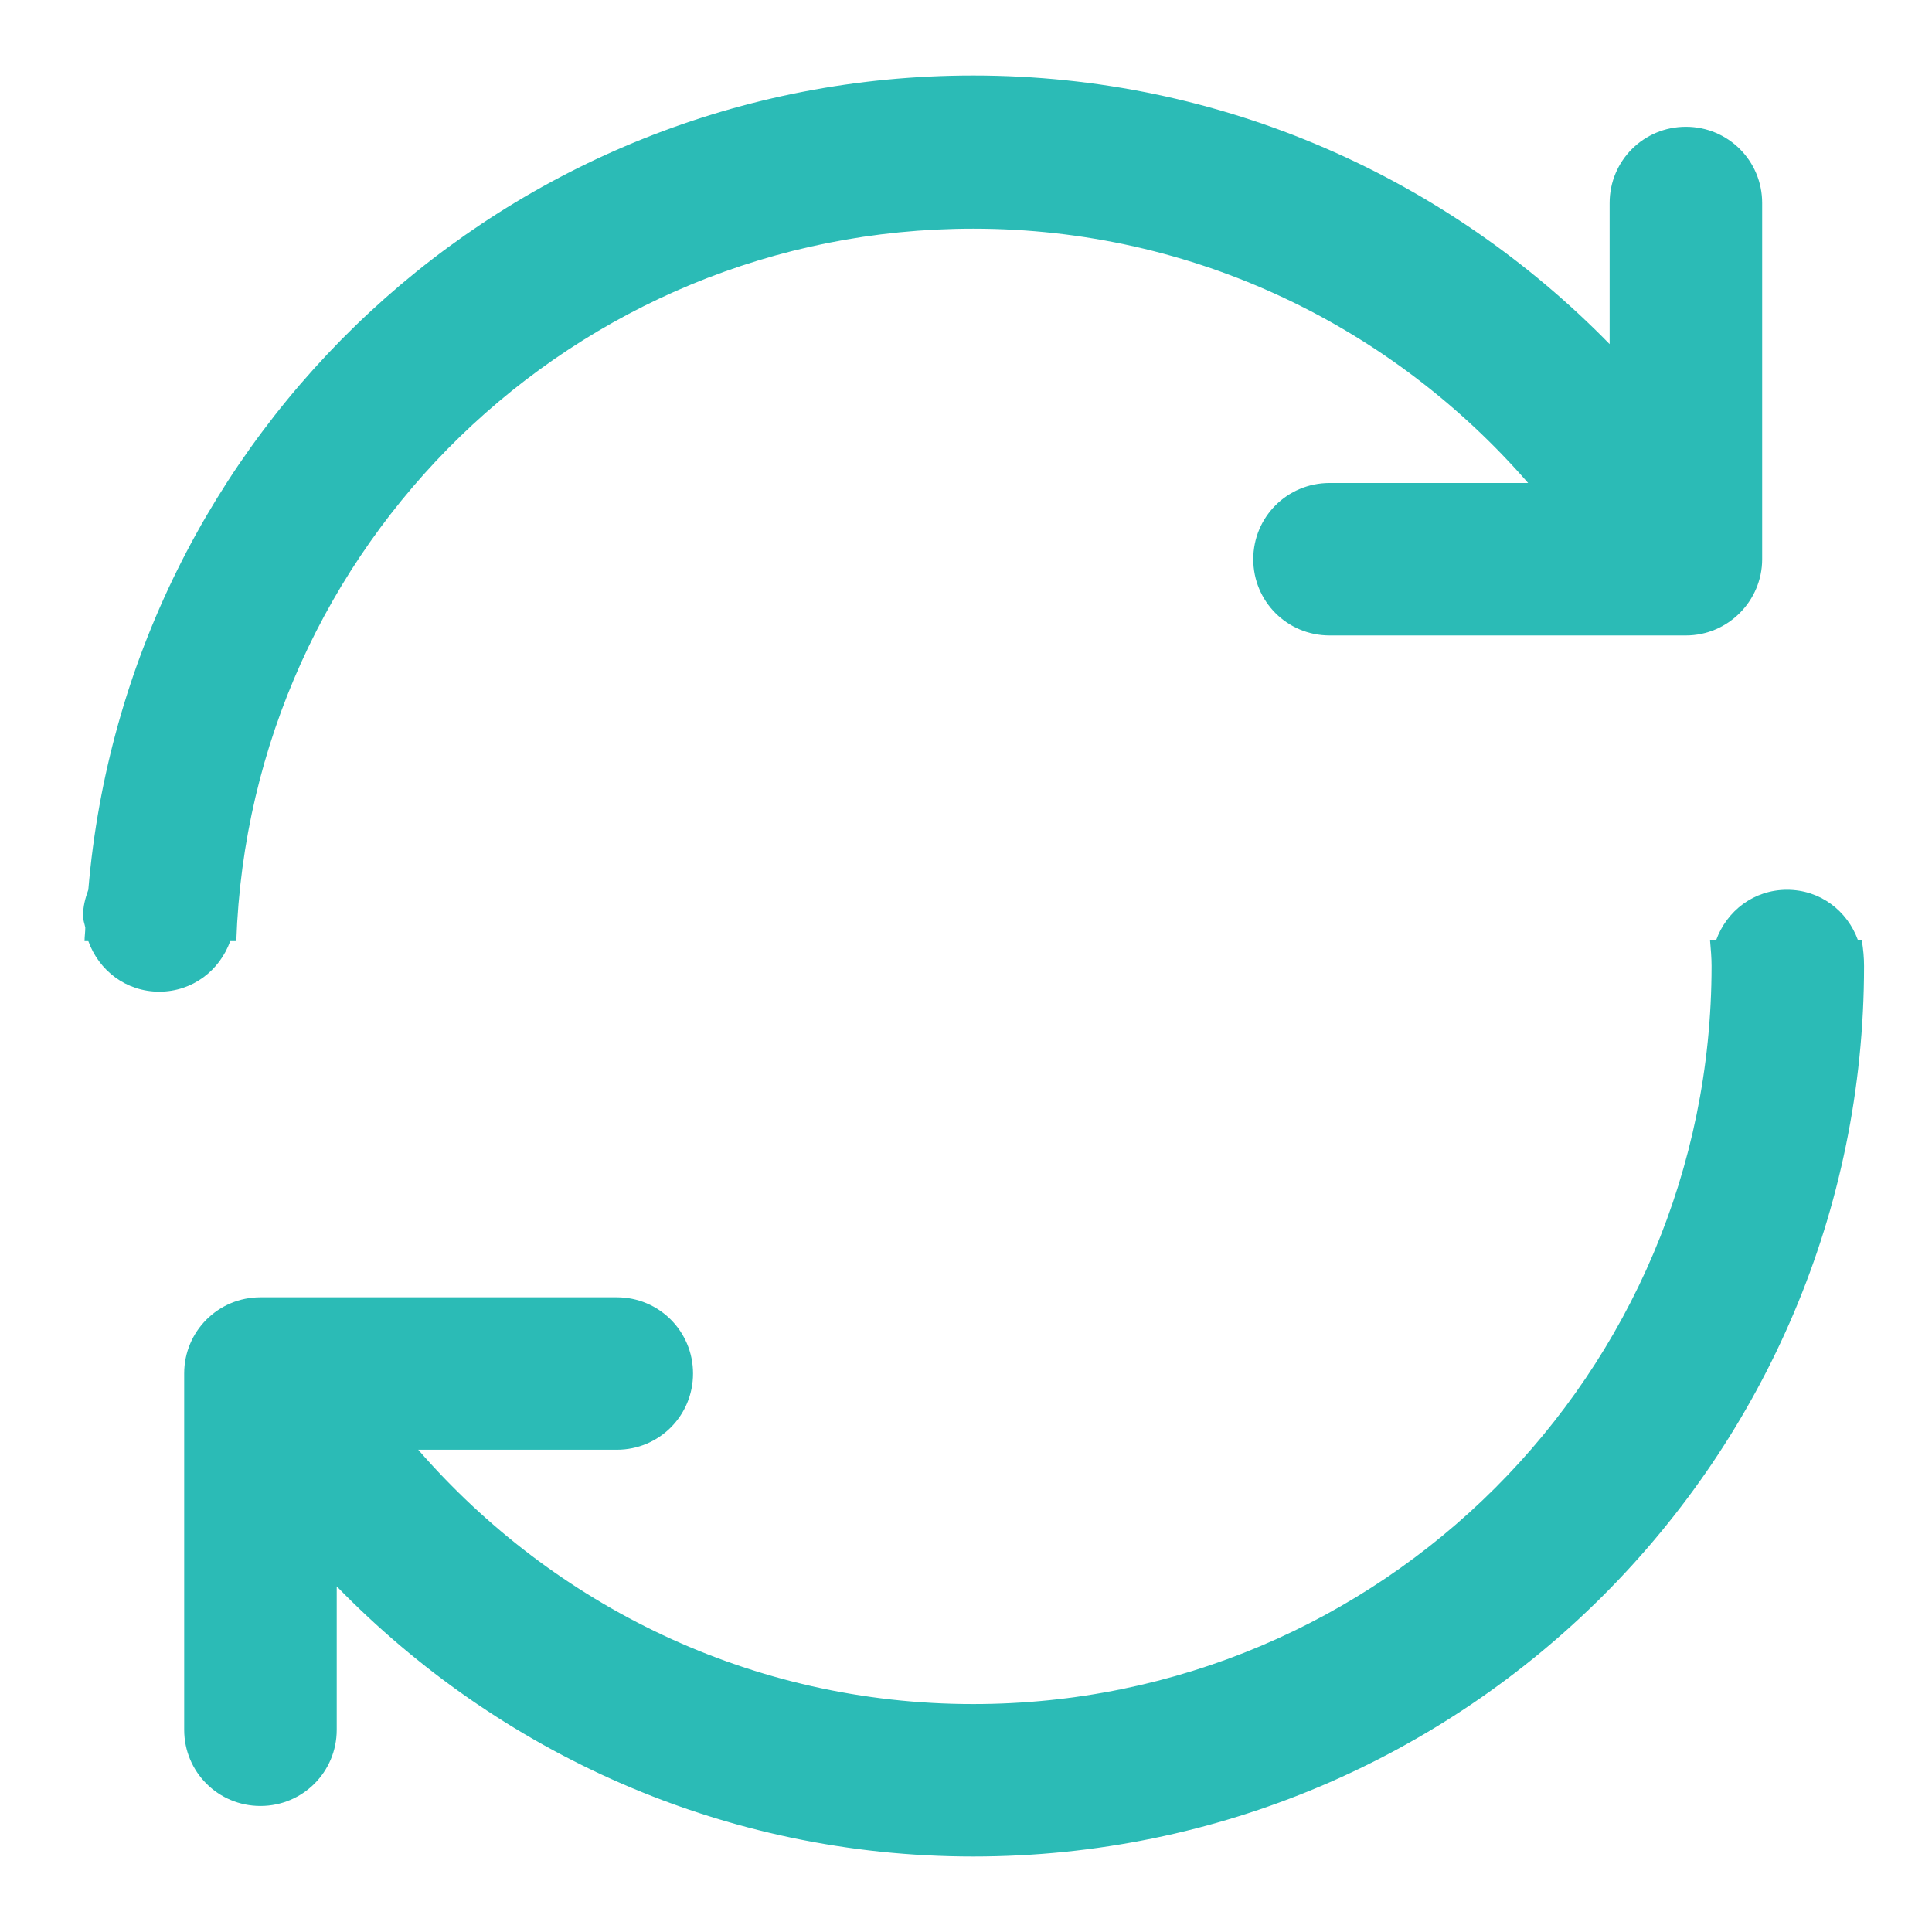 <svg width="42" height="42" viewBox="0 0 42 42" fill="none" xmlns="http://www.w3.org/2000/svg">
<path d="M40.523 21C40.523 31.68 31.857 40.359 21.156 40.359C15.723 40.359 10.832 38.095 7.32 34.486V37.603C7.32 38.522 6.581 39.26 5.662 39.26C4.743 39.26 4.004 38.522 4.004 37.603V29.859C4.004 28.941 4.743 28.202 5.662 28.202H13.409C14.328 28.202 15.066 28.941 15.066 29.859C15.066 30.778 14.328 31.516 13.409 31.516H9.092C12.03 34.896 16.33 37.045 21.156 37.045C30.019 37.045 37.208 29.859 37.208 21C37.208 20.82 37.192 20.639 37.175 20.442H37.306C37.536 19.802 38.127 19.343 38.849 19.343C39.572 19.343 40.162 19.802 40.392 20.442H40.474C40.507 20.639 40.523 20.82 40.523 21ZM36.65 13.814H28.903C27.984 13.814 27.245 13.076 27.245 12.157C27.245 11.238 27.984 10.5 28.903 10.5H33.22C30.282 7.12 25.981 4.971 21.156 4.971C12.473 4.971 5.432 11.862 5.137 20.459H5.005C4.775 21.098 4.185 21.558 3.462 21.558C2.74 21.558 2.149 21.098 1.92 20.459H1.838C1.838 20.36 1.854 20.262 1.854 20.163C1.838 20.081 1.805 19.999 1.805 19.917C1.805 19.704 1.854 19.523 1.92 19.343C2.757 9.417 11.029 1.641 21.156 1.641C26.589 1.641 31.48 3.888 34.992 7.481V4.413C34.992 3.495 35.731 2.756 36.65 2.756C37.569 2.756 38.308 3.495 38.308 4.413V12.157C38.308 13.059 37.569 13.814 36.65 13.814Z" fill="#2BBBB6"/>
</svg>
